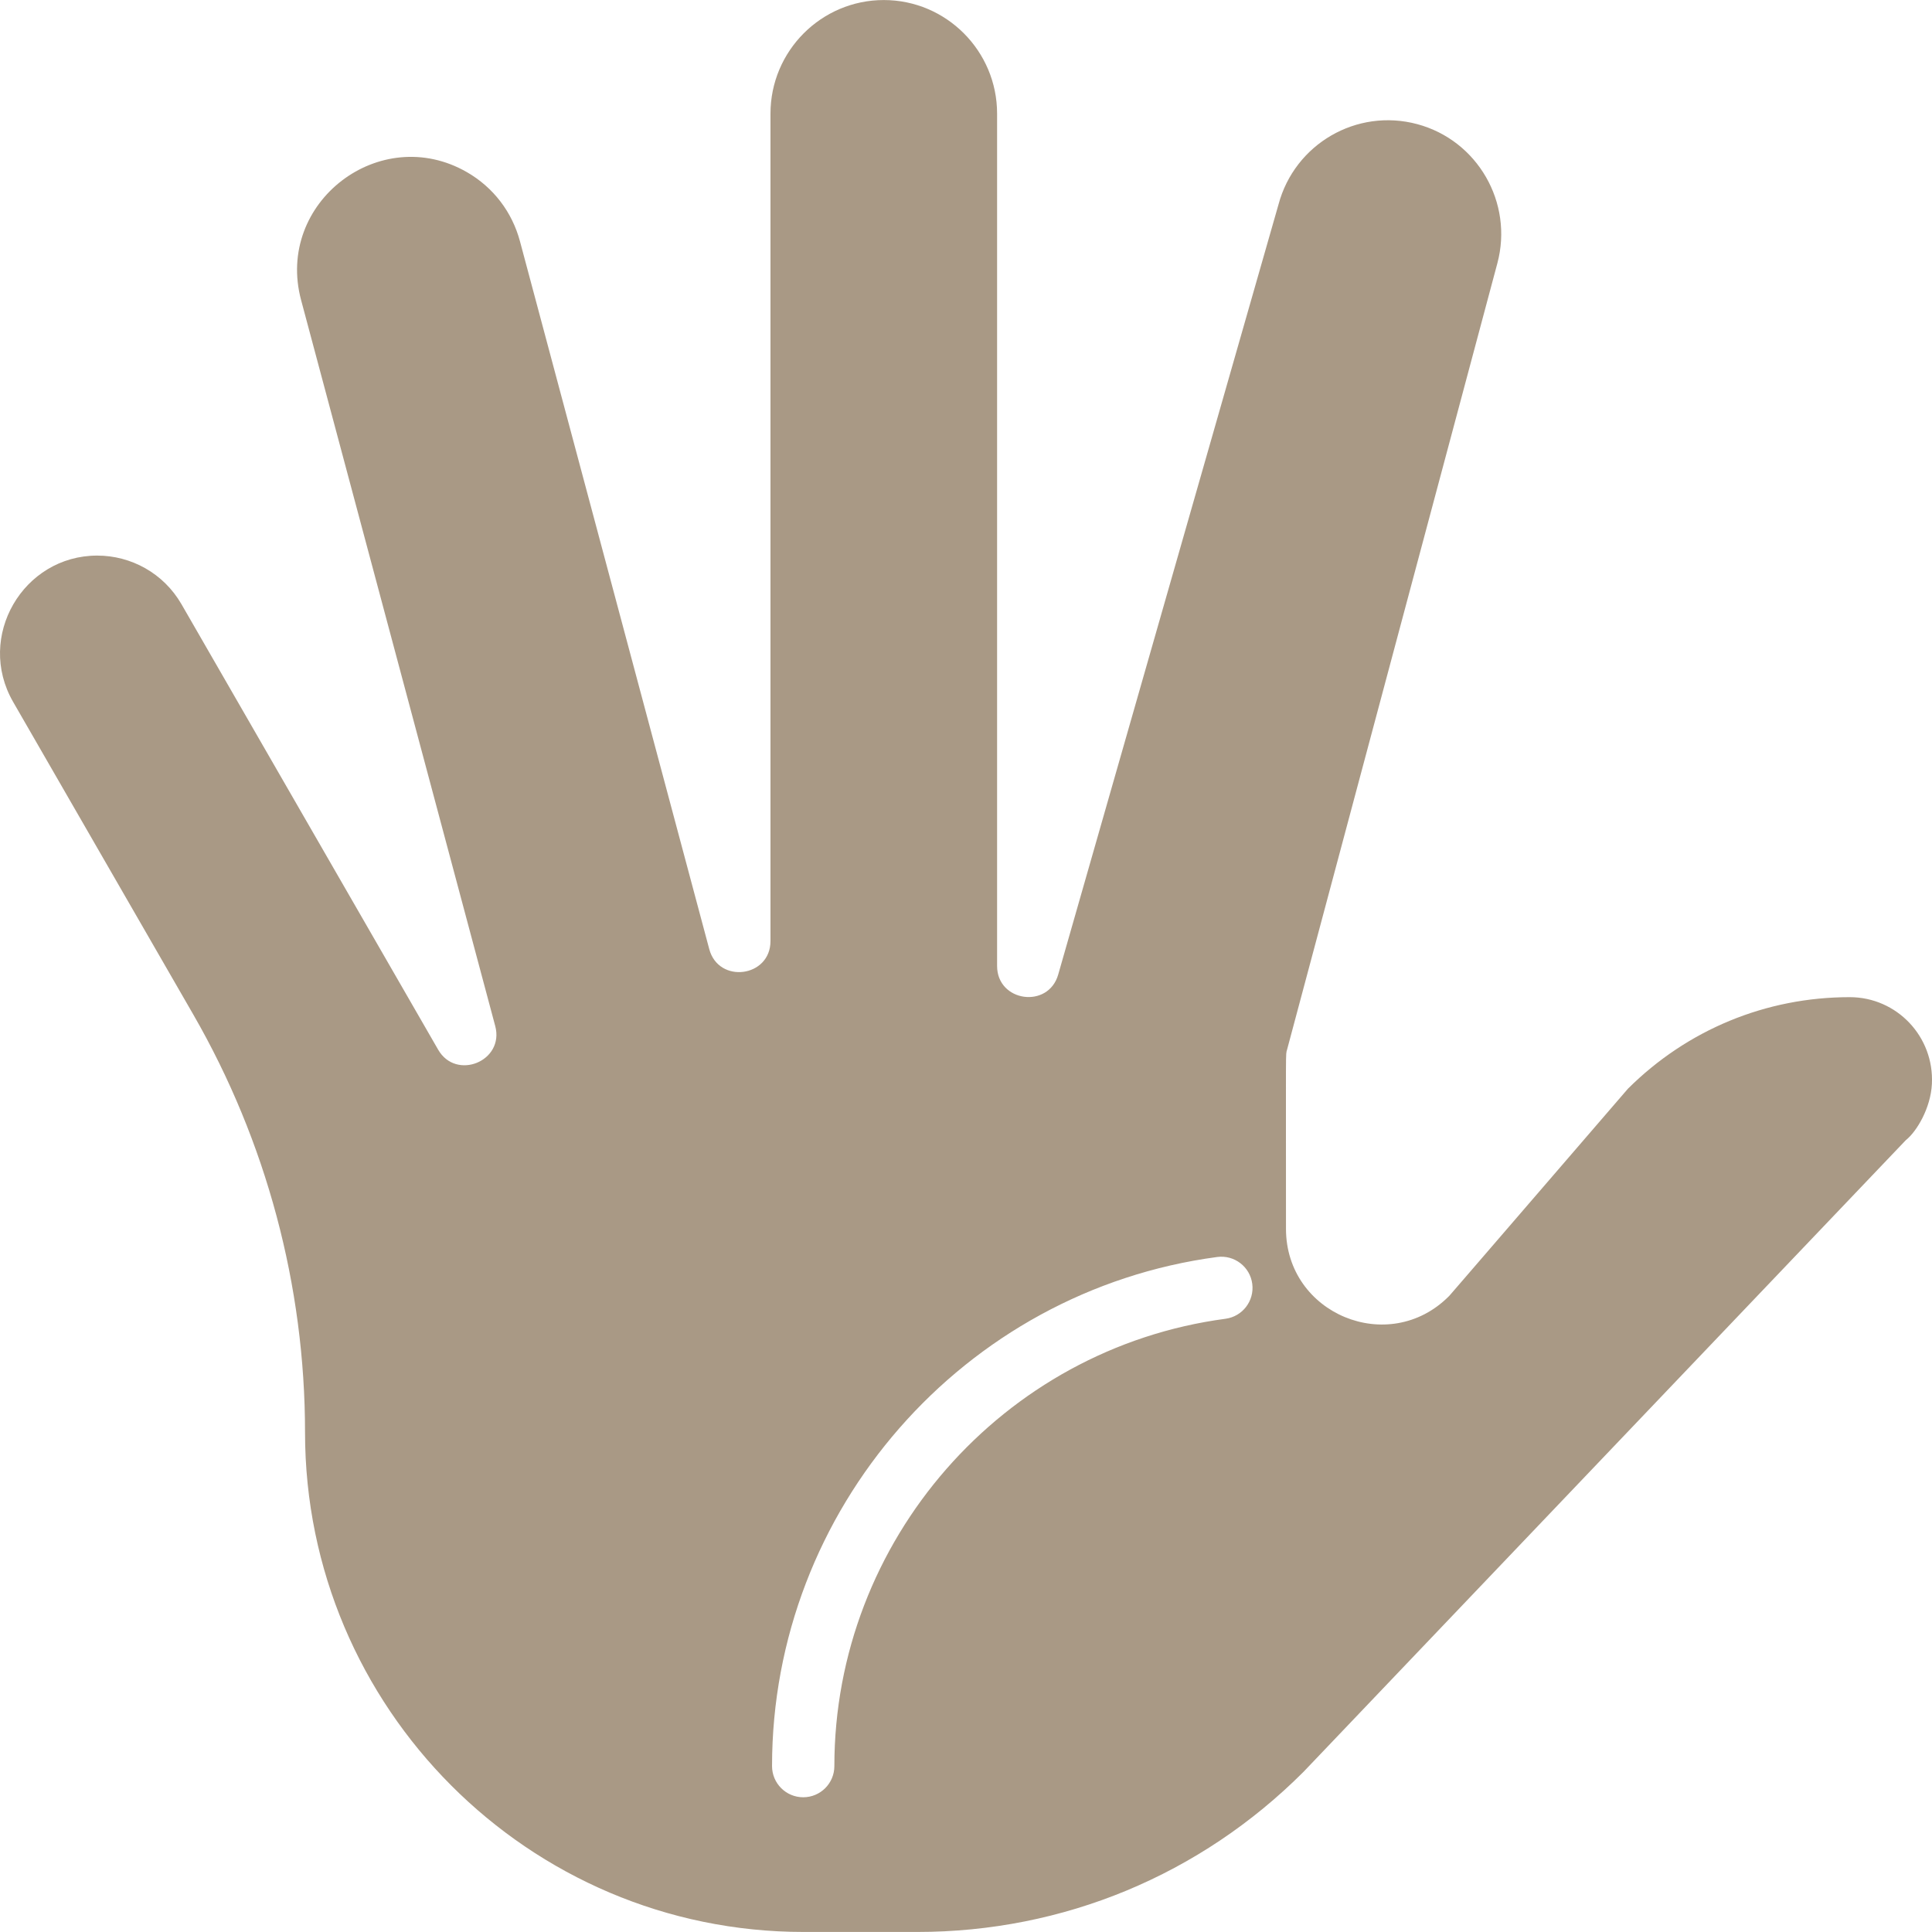 <svg id="Layer_1" fill="#A99985" enable-background="new 0 0 496.022 496.022" height="512" viewBox="0 0 496.022 496.022" width="512" xmlns="http://www.w3.org/2000/svg"><path d="m474.884 256.011c-21.49 0-41.7 8.35-56.94 23.52-48.882 56.69-45.656 52.966-45.98 53.29-15.429 15.452-41.8 4.53-41.8-17.33 0-48.013-.115-44.514.27-45.97l54-201.93c4.15-15.53-5.07-31.56-20.57-35.72-15.561-4.17-31.469 5.09-35.62 20.62-.02.1 1.162-4.072-56.56 197.72-2.54 8.869-15.69 7.03-15.69-2.2v-218.84c0-16.08-13.05-29.16-29.09-29.16s-29.09 13.08-29.09 29.16v212.44c0 9.326-13.334 11.046-15.72 2.06l-48.6-181.73c-2.02-7.53-6.84-13.83-13.58-17.72-22.296-12.872-49.31 7.747-42.61 32.82l49.84 186.38c2.416 9.014-10.035 14.108-14.66 6.06l-65.87-114.32c-4.641-8.046-13.01-12.52-21.66-12.52-19.011 0-31.222 20.833-21.58 37.57l46.26 80.27c18.76 32.57 28.68 69.66 28.68 107.271 0 70.72 57.42 128.26 127.99 128.26h29.21c37.45 0 72.67-14.61 99.17-41.13l154.61-162.15c2.821-2.229 6.394-8.271 6.7-14.42.619-12.151-8.987-22.301-21.11-22.301zm-160.25 82.57c-57.25 7.63-100.42 57-100.42 114.85 0 4.42-3.58 8-8 8-4.41 0-8-3.58-8-8 0-65.84 49.14-122.03 114.3-130.71 4.39-.58 8.41 2.5 8.99 6.88s-2.5 8.4-6.87 8.98z"/></svg>